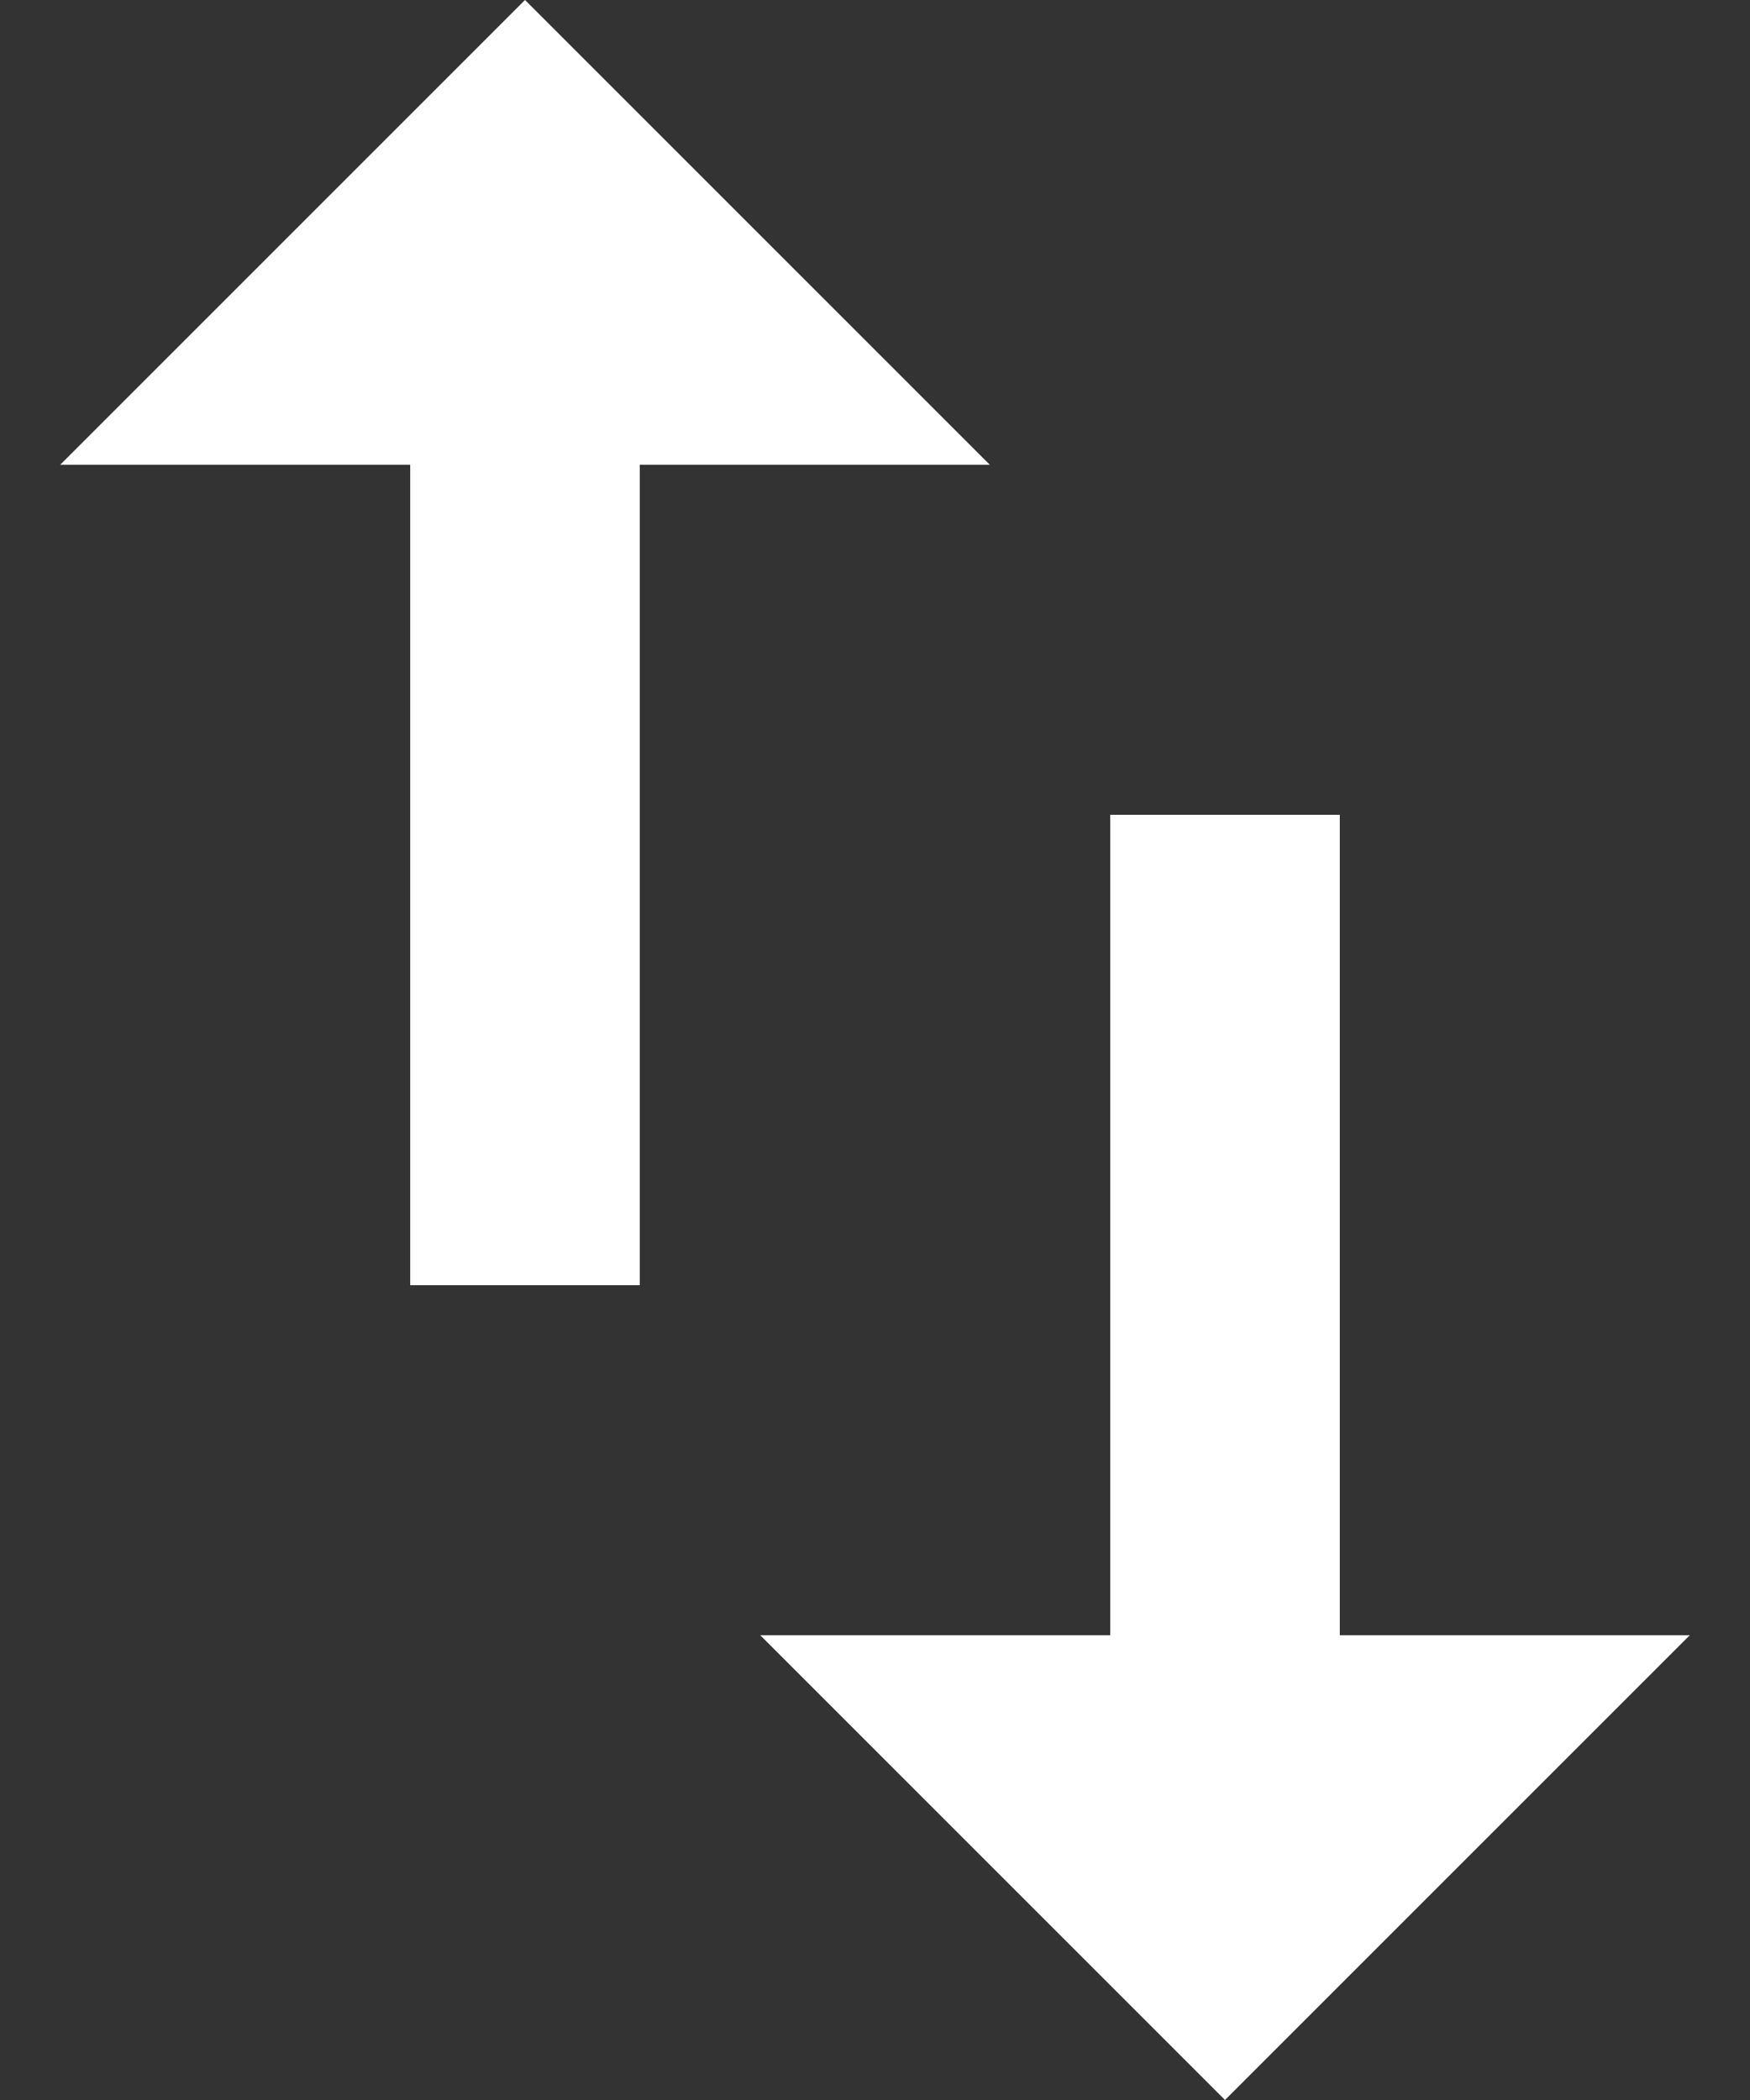 <svg width="10" height="12" viewBox="0 0 10 12" fill="none" xmlns="http://www.w3.org/2000/svg">
<rect x="0" y="0" width="10" height="12" fill="#333333" stroke="none"/>
<path d="M7.656 9.344V4.656H6.344V9.344H4.344L7 12L9.656 9.344H7.656ZM3 0L0.344 2.656H2.344V7.344H3.656V2.656H5.656L3 0ZM7.656 9.344V4.656H6.344V9.344H4.344L7 12L9.656 9.344H7.656ZM3 0L0.344 2.656H2.344V7.344H3.656V2.656H5.656L3 0Z" fill="white"/>
</svg>
